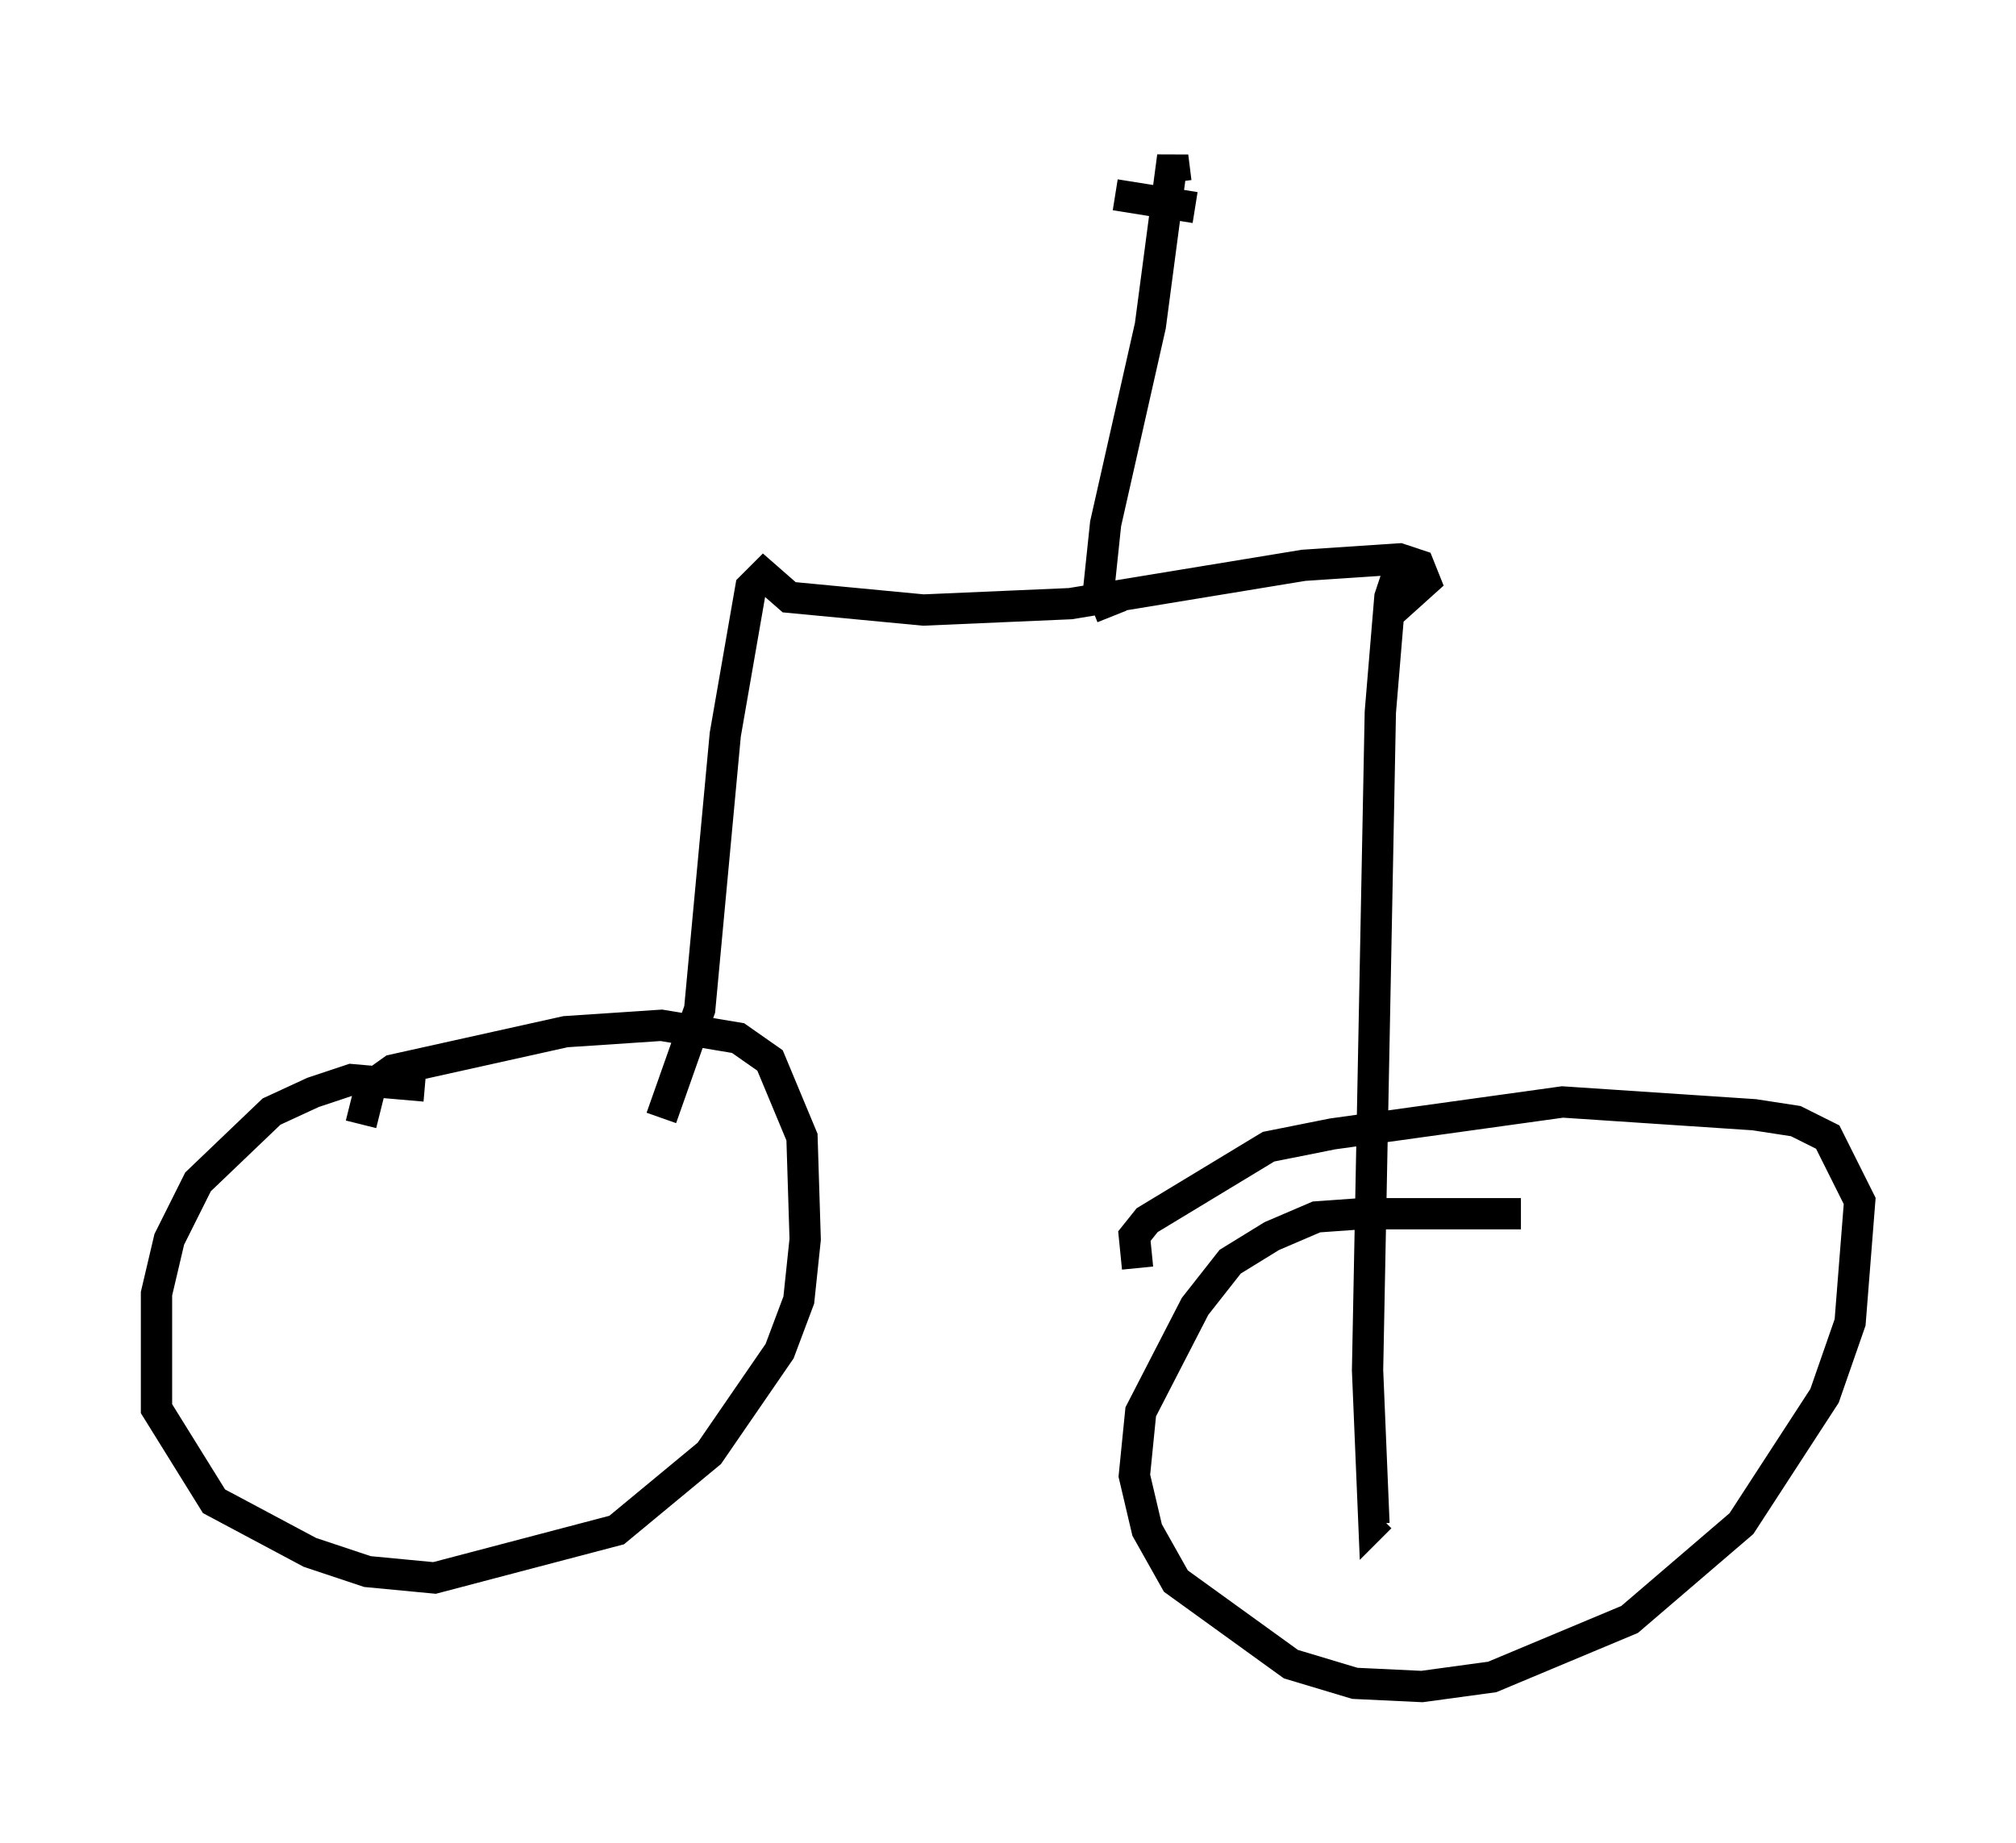 <?xml version="1.0" encoding="utf-8" ?>
<svg baseProfile="full" height="58.898" version="1.1" width="64.411" xmlns="http://www.w3.org/2000/svg" xmlns:ev="http://www.w3.org/2001/xml-events" xmlns:xlink="http://www.w3.org/1999/xlink"><defs /><rect fill="white" height="58.898" width="64.411" x="0" y="0" /><path d="M17.352, 36.85 m-3.777, -2.144 l-2.348, -0.204 -1.225, 0.408 l-1.327, 0.613 -2.348, 2.246 l-0.919, 1.838 -0.408, 1.735 l0.0, 3.675 1.838, 2.96 l3.063, 1.633 1.838, 0.613 l2.144, 0.204 5.819, -1.531 l2.96, -2.45 2.246, -3.267 l0.613, -1.633 0.204, -1.94 l-0.102, -3.267 -1.021, -2.45 l-1.021, -0.715 -2.45, -0.408 l-3.063, 0.204 -5.513, 1.225 l-0.715, 0.51 -0.306, 1.225 m9.596, -0.204 l1.225, -3.471 0.817, -8.779 l0.817, -4.696 0.408, -0.408 l0.817, 0.715 4.288, 0.408 l4.696, -0.204 7.452, -1.225 l3.063, -0.204 0.613, 0.204 l0.204, 0.51 -1.021, 0.919 m0.408, -1.94 l-0.51, 1.531 -0.306, 3.675 l-0.408, 21.029 0.204, 4.9 l0.204, -0.204 m4.492, -9.698 l-5.104, 0.0 -1.429, 0.102 l-1.429, 0.613 -1.327, 0.817 l-1.123, 1.429 -1.735, 3.369 l-0.204, 2.042 0.408, 1.735 l0.919, 1.633 3.675, 2.654 l2.042, 0.613 2.144, 0.102 l2.246, -0.306 4.39, -1.838 l3.573, -3.063 2.654, -4.083 l0.817, -2.348 0.306, -3.879 l-1.021, -2.042 -1.021, -0.51 l-1.327, -0.204 -6.125, -0.408 l-7.35, 1.021 -2.042, 0.408 l-3.879, 2.348 -0.408, 0.51 l0.102, 1.021 m-0.817, -20.825 l-0.408, -1.021 0.204, -1.94 l1.429, -6.329 0.715, -5.41 l0.102, 0.817 m0.613, 0.817 l-2.552, -0.408 " fill="none" stroke="black" stroke-width="1" /></svg>